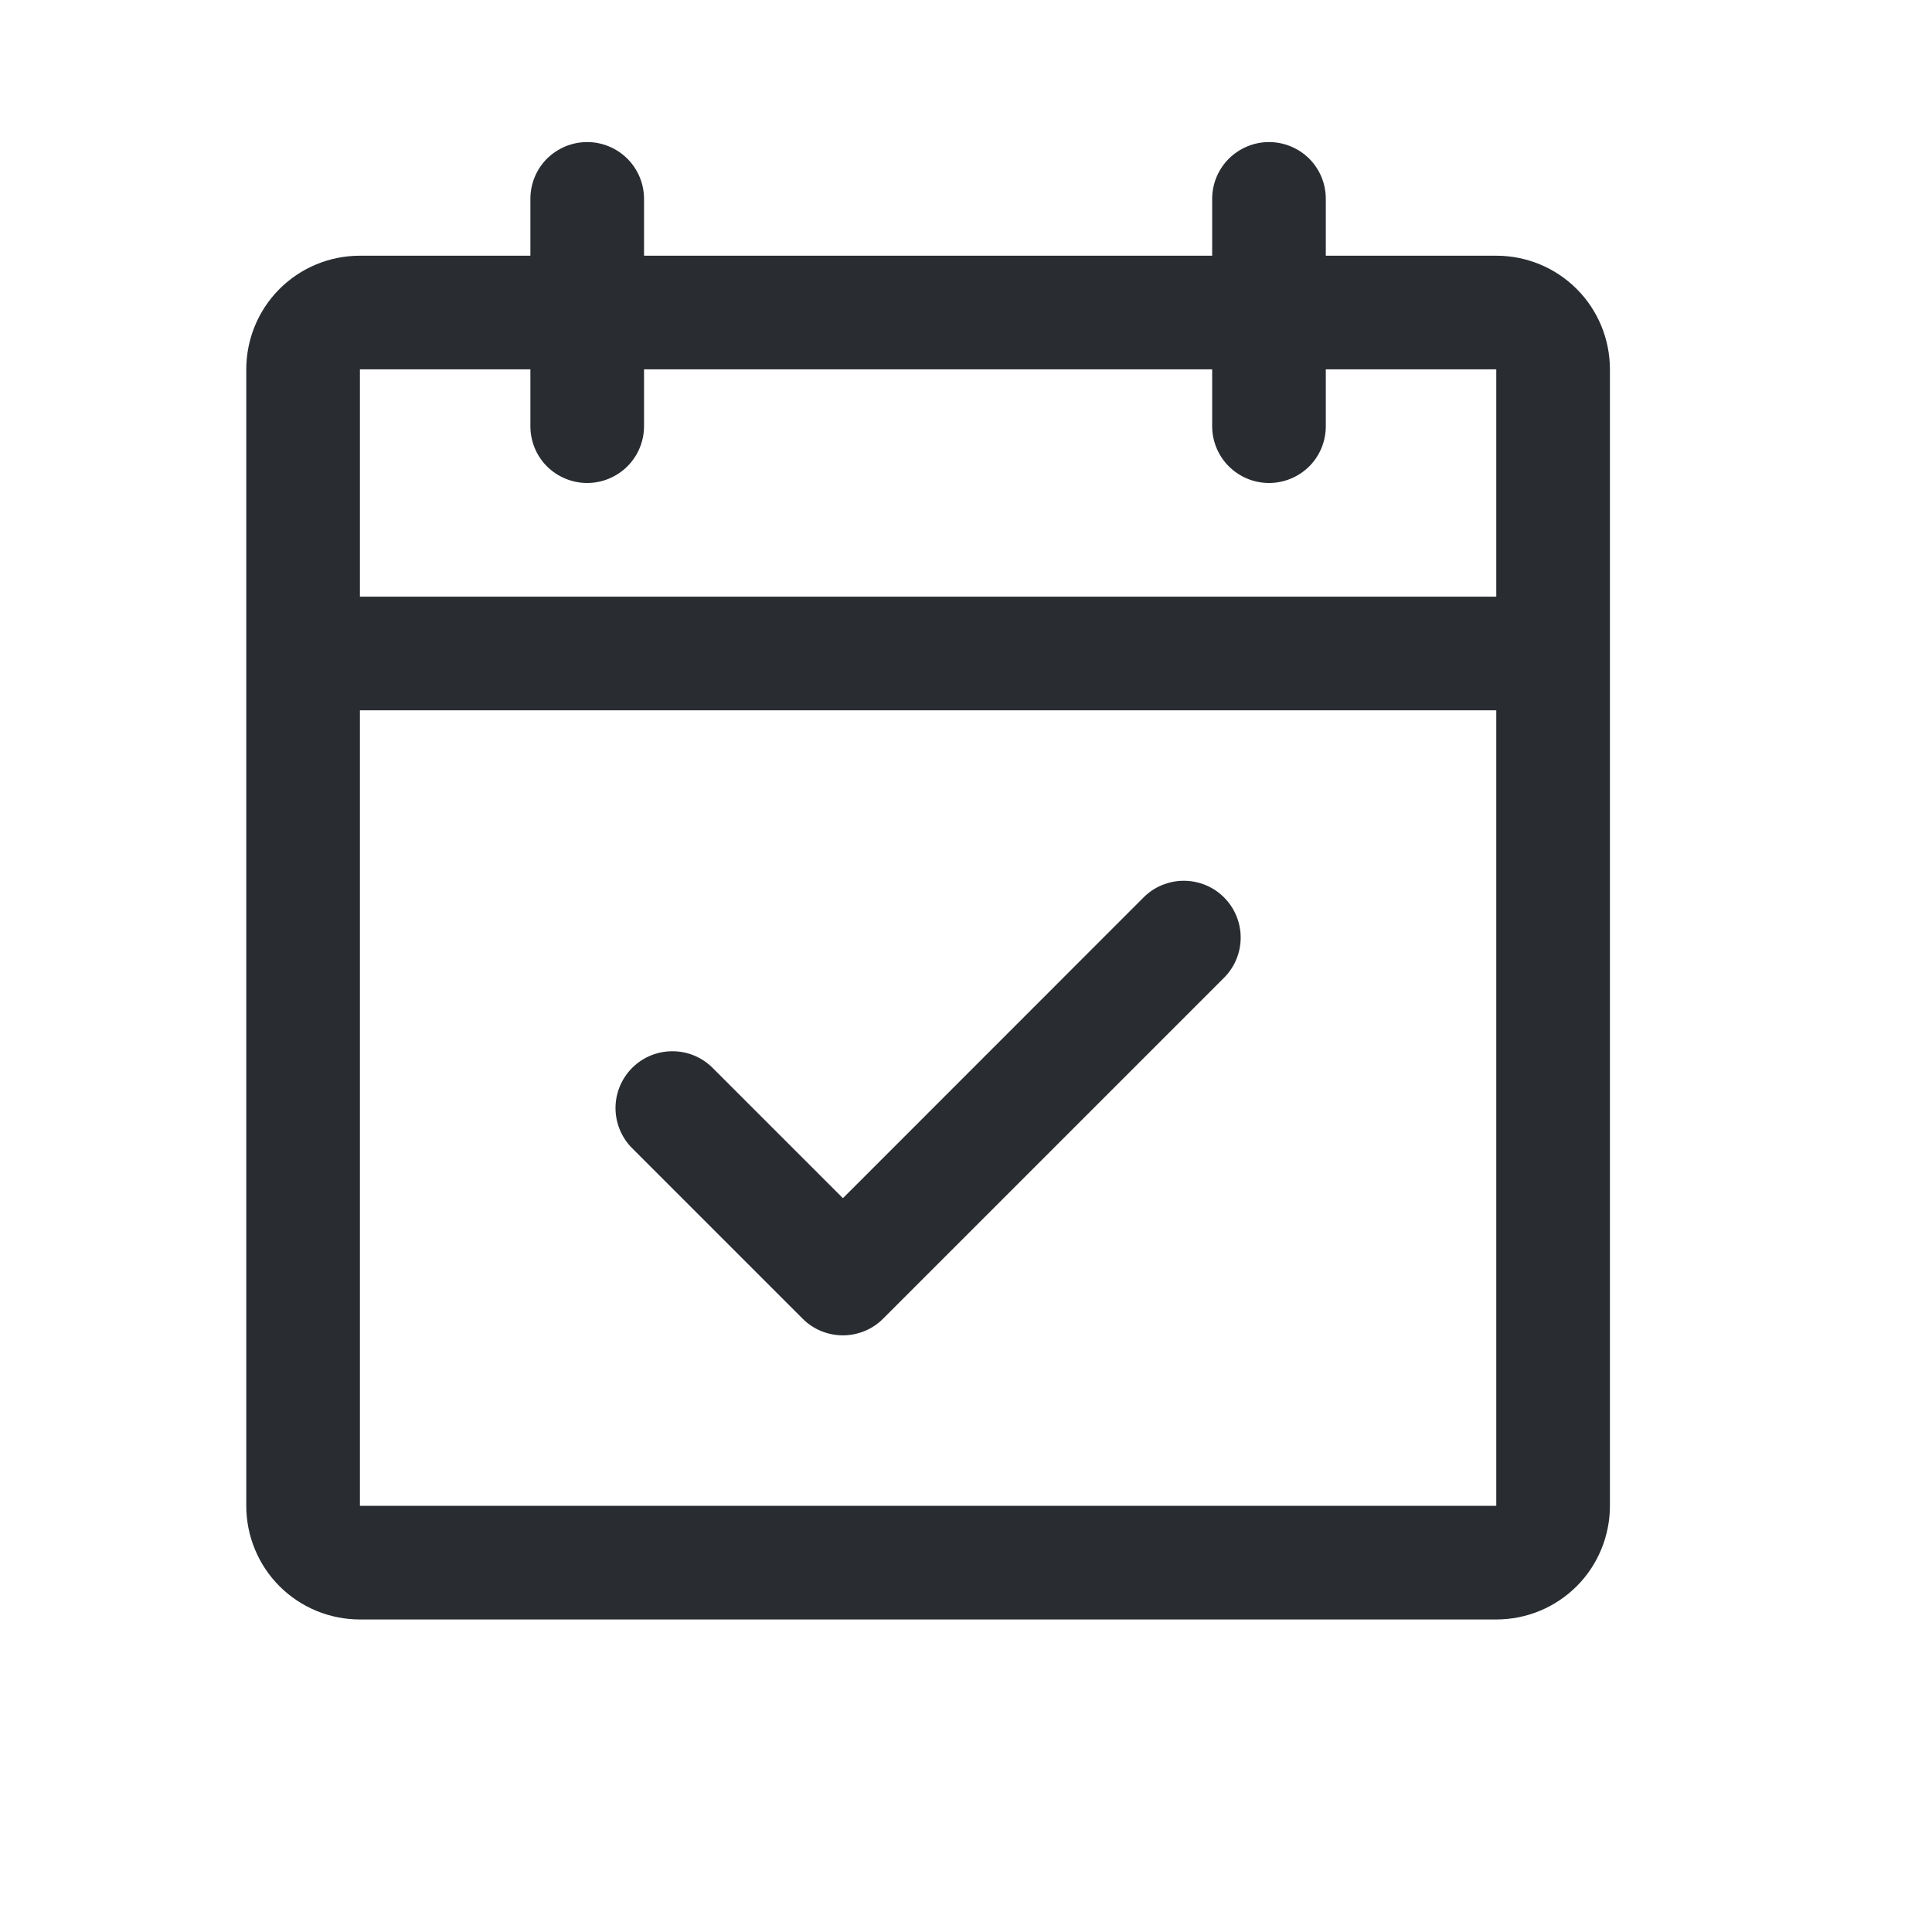 <svg width="17" height="17" viewBox="0 0 17 17" fill="none" xmlns="http://www.w3.org/2000/svg">
<path d="M13.166 2.25H11.666V1.75C11.666 1.617 11.614 1.49 11.52 1.396C11.426 1.303 11.299 1.25 11.166 1.25C11.034 1.25 10.907 1.303 10.813 1.396C10.719 1.49 10.666 1.617 10.666 1.75V2.25H5.667V1.75C5.667 1.617 5.614 1.49 5.52 1.396C5.426 1.303 5.299 1.25 5.167 1.25C5.034 1.25 4.907 1.303 4.813 1.396C4.719 1.49 4.667 1.617 4.667 1.75V2.25H3.167C2.901 2.25 2.647 2.355 2.459 2.543C2.272 2.73 2.167 2.985 2.167 3.25V13.25C2.167 13.515 2.272 13.77 2.459 13.957C2.647 14.145 2.901 14.25 3.167 14.25H13.166C13.432 14.25 13.686 14.145 13.874 13.957C14.061 13.77 14.166 13.515 14.166 13.25V3.25C14.166 2.985 14.061 2.73 13.874 2.543C13.686 2.355 13.432 2.25 13.166 2.25ZM4.667 3.25V3.75C4.667 3.883 4.719 4.01 4.813 4.104C4.907 4.197 5.034 4.25 5.167 4.25C5.299 4.25 5.426 4.197 5.52 4.104C5.614 4.01 5.667 3.883 5.667 3.75V3.25H10.666V3.75C10.666 3.883 10.719 4.01 10.813 4.104C10.907 4.197 11.034 4.25 11.166 4.25C11.299 4.25 11.426 4.197 11.52 4.104C11.614 4.01 11.666 3.883 11.666 3.75V3.25H13.166V5.25H3.167V3.25H4.667ZM13.166 13.25H3.167V6.25H13.166V13.25ZM10.77 7.896C10.817 7.943 10.854 7.998 10.879 8.059C10.904 8.119 10.917 8.184 10.917 8.25C10.917 8.316 10.904 8.381 10.879 8.441C10.854 8.502 10.817 8.557 10.77 8.604L7.77 11.604C7.724 11.65 7.669 11.687 7.608 11.712C7.547 11.737 7.482 11.75 7.417 11.75C7.351 11.75 7.286 11.737 7.225 11.712C7.164 11.687 7.109 11.65 7.063 11.604L5.563 10.104C5.469 10.01 5.416 9.883 5.416 9.75C5.416 9.617 5.469 9.49 5.563 9.396C5.657 9.302 5.784 9.25 5.917 9.25C6.049 9.25 6.176 9.302 6.27 9.396L7.417 10.543L10.063 7.896C10.109 7.85 10.164 7.813 10.225 7.788C10.286 7.763 10.351 7.75 10.416 7.75C10.482 7.75 10.547 7.763 10.608 7.788C10.669 7.813 10.724 7.85 10.77 7.896Z" fill="#292D32"/>
</svg>

